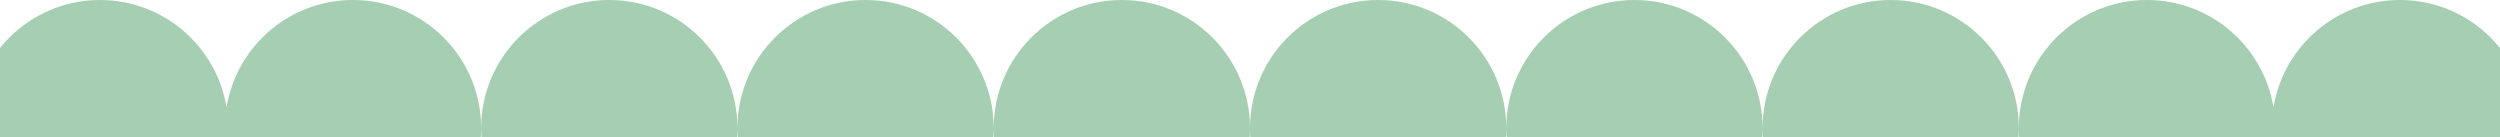 <svg width="1512" height="83" viewBox="0 0 1512 83" fill="none" xmlns="http://www.w3.org/2000/svg">
<path fill-rule="evenodd" clip-rule="evenodd" d="M137 89.983C131.03 126.85 99.053 155 60.5 155C17.698 155 -17 120.302 -17 77.5C-17 34.698 17.698 0 60.5 0C99.053 0 131.03 28.15 137 65.017C142.97 28.15 174.947 0 213.5 0C256.302 0 291 34.698 291 77.5C291 120.302 256.302 155 213.5 155C174.947 155 142.97 126.85 137 89.983ZM446 77.5C446 34.698 411.302 0 368.5 0C325.698 0 291 34.698 291 77.5C291 120.302 325.698 155 368.5 155C411.302 155 446 120.302 446 77.5ZM601 77.5C601 34.698 566.302 0 523.5 0C480.698 0 446 34.698 446 77.5C446 120.302 480.698 155 523.5 155C566.302 155 601 120.302 601 77.5ZM756 77.5C756 120.302 721.302 155 678.5 155C635.698 155 601 120.302 601 77.5C601 34.698 635.698 0 678.5 0C721.302 0 756 34.698 756 77.5ZM911 77.5C911 120.302 876.302 155 833.5 155C790.698 155 756 120.302 756 77.5C756 34.698 790.698 0 833.5 0C876.302 0 911 34.698 911 77.5ZM1066 77.5C1066 120.302 1031.3 155 988.5 155C945.698 155 911 120.302 911 77.5C911 34.698 945.698 0 988.5 0C1031.3 0 1066 34.698 1066 77.5ZM1221 77.5C1221 120.302 1186.3 155 1143.5 155C1100.7 155 1066 120.302 1066 77.5C1066 34.698 1100.7 0 1143.5 0C1186.3 0 1221 34.698 1221 77.5ZM1221 77.5C1221 34.698 1255.7 0 1298.5 0C1337.05 0 1369.03 28.15 1375 65.017C1380.97 28.15 1412.95 0 1451.5 0C1494.3 0 1529 34.698 1529 77.5C1529 120.302 1494.3 155 1451.5 155C1412.95 155 1380.97 126.85 1375 89.983C1369.03 126.85 1337.05 155 1298.5 155C1255.7 155 1221 120.302 1221 77.5Z" fill="#509F6B" fill-opacity="0.51"/>
</svg>
